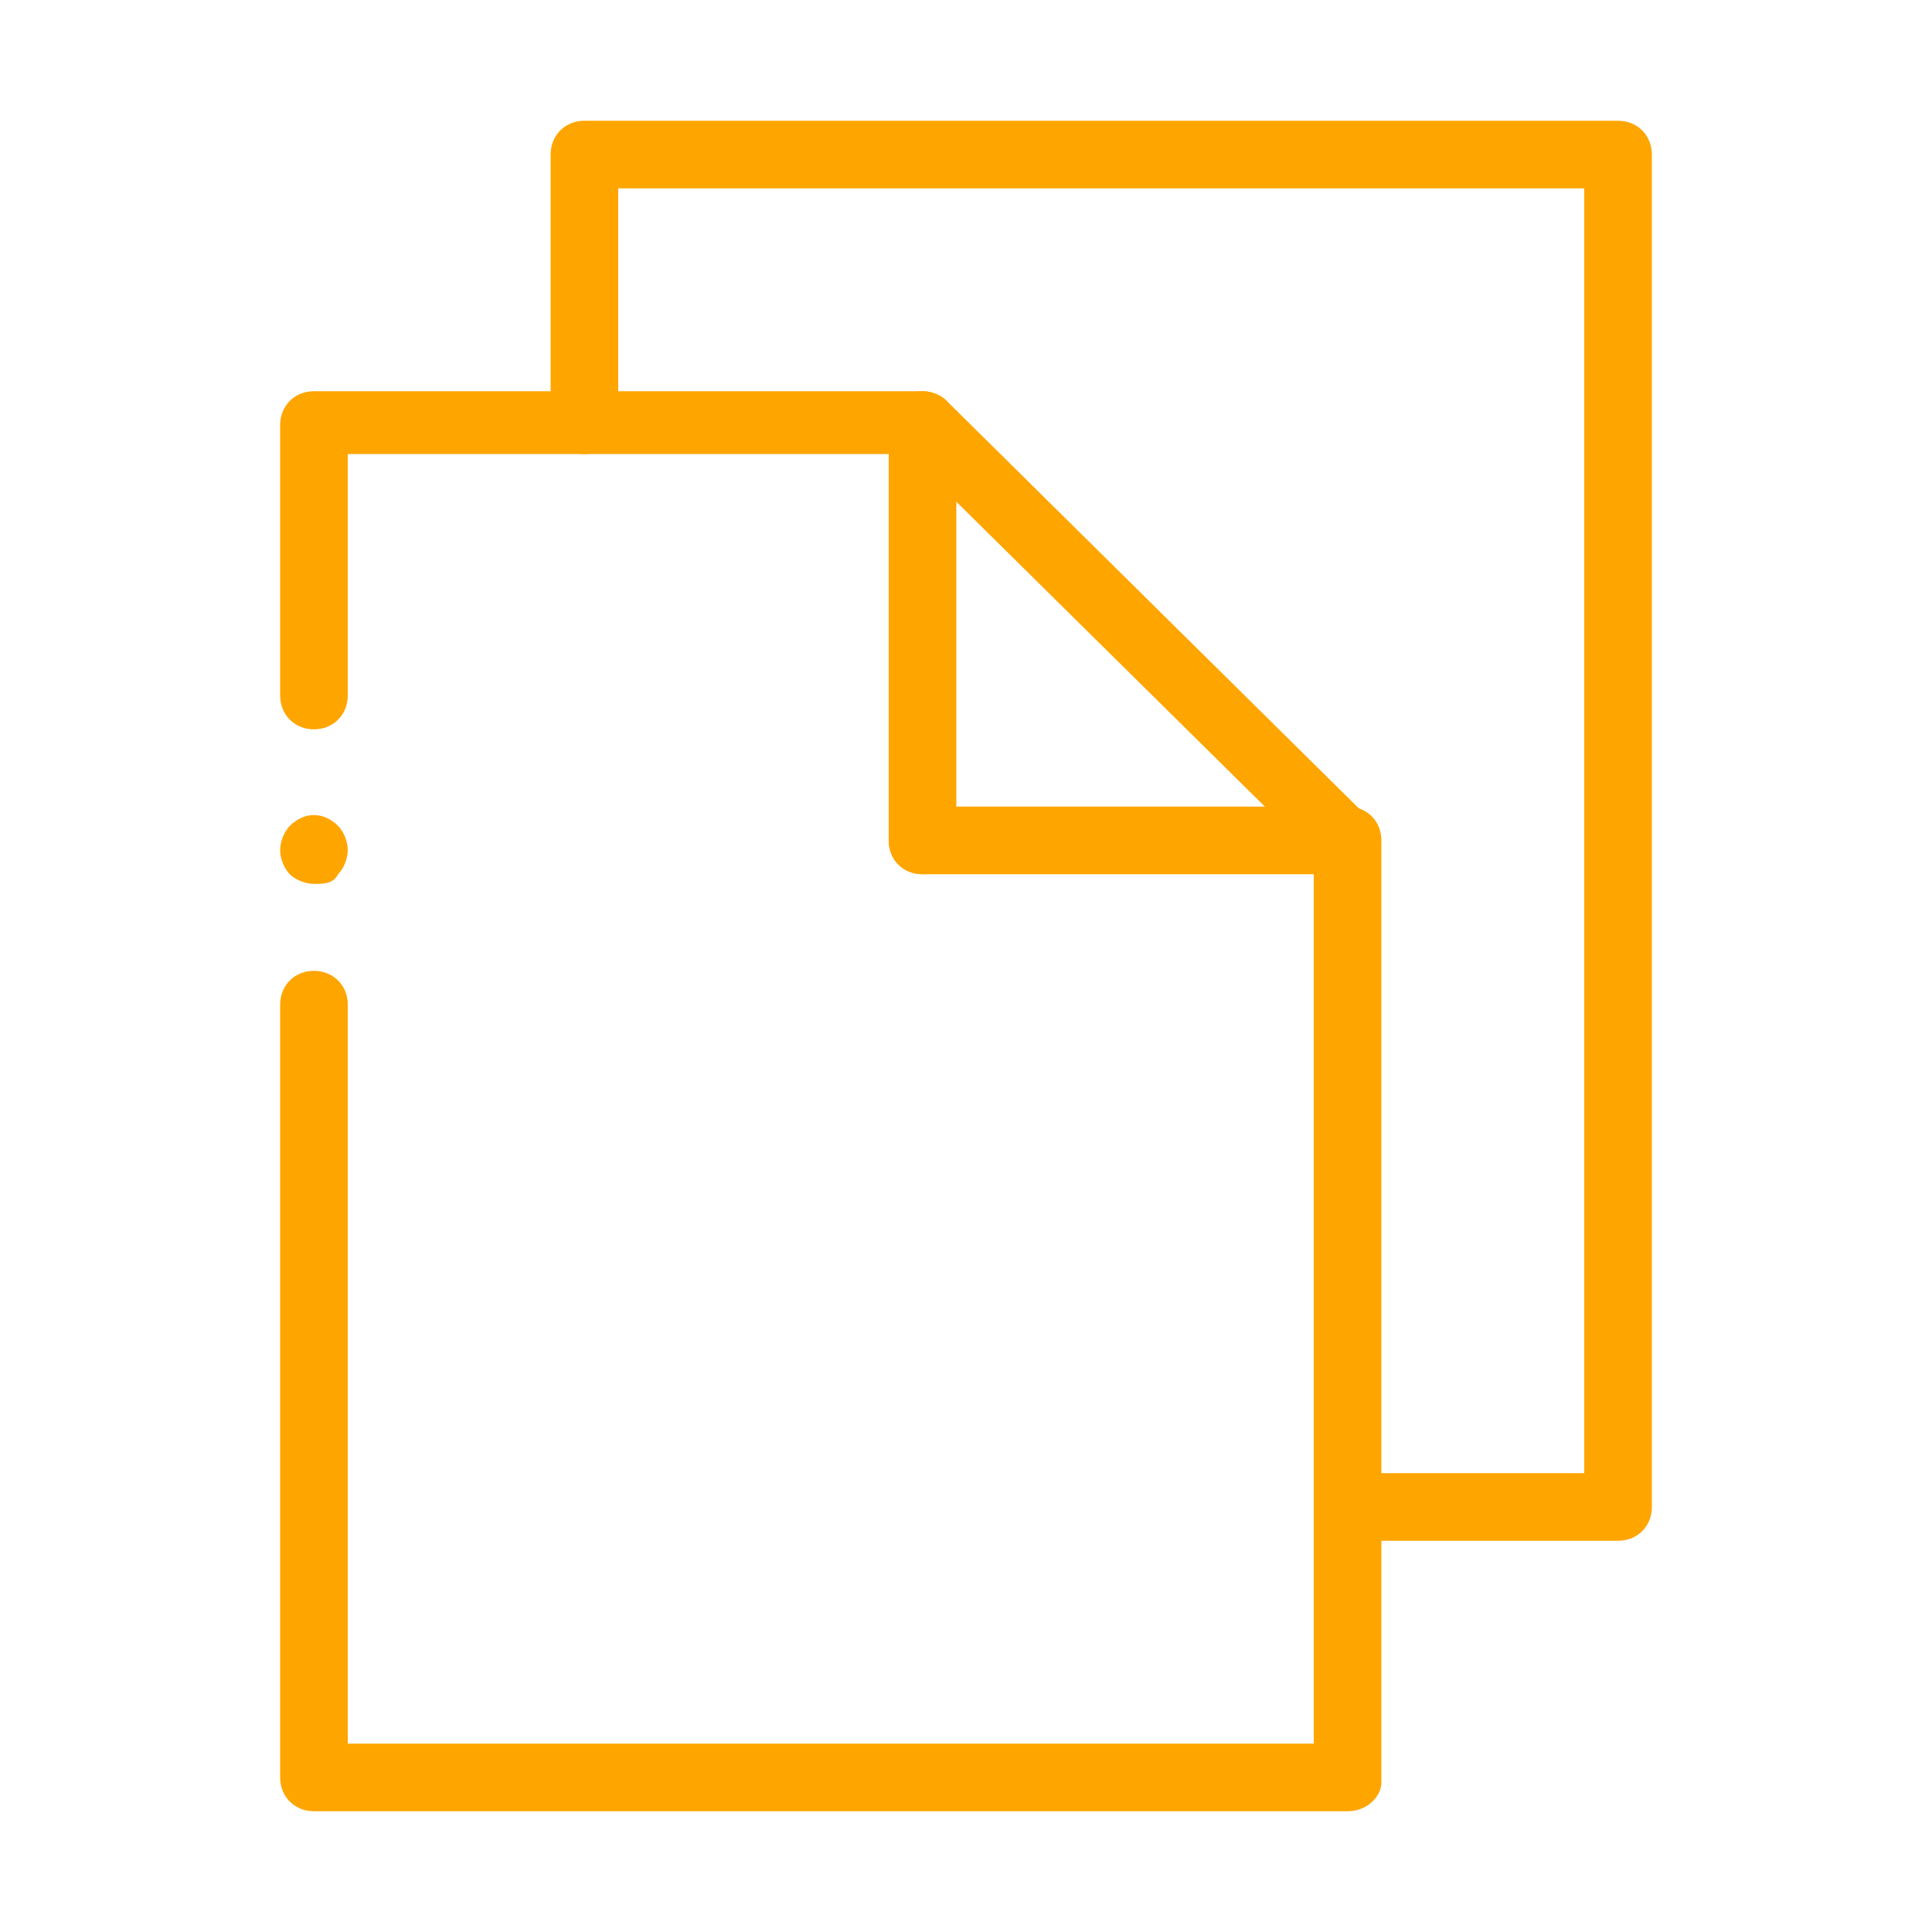 <?xml version="1.0" encoding="utf-8"?>
<!-- Generator: Adobe Illustrator 23.0.4, SVG Export Plug-In . SVG Version: 6.00 Build 0)  -->
<svg version="1.1" id="Ebene_1" xmlns="http://www.w3.org/2000/svg" xmlns:xlink="http://www.w3.org/1999/xlink" x="0px" y="0px"
	 viewBox="0 0 40 40" style="enable-background:new 0 0 40 40;" xml:space="preserve">
<style type="text/css">
	path{fill-rule:evenodd;clip-rule:evenodd;fill:#ffa500;}
</style>
<g id="editcopy">
	<g>
		<g>
			<g>
				<path d="M27.9,37.5H6.5c-0.4,0-0.7-0.3-0.7-0.7v-16c0-0.4,0.3-0.7,0.7-0.7s0.7,0.3,0.7,0.7v15.3h20V17.7l-8.4-8.3H7.2v5
					c0,0.4-0.3,0.7-0.7,0.7s-0.7-0.3-0.7-0.7V8.8c0-0.4,0.3-0.7,0.7-0.7h12.6c0.2,0,0.4,0.1,0.5,0.2l8.8,8.7
					c0.1,0.1,0.2,0.3,0.2,0.5v19.4C28.6,37.2,28.3,37.5,27.9,37.5z"/>
			</g>
			<g>
				<path d="M6.5,18.3c-0.2,0-0.4-0.1-0.5-0.2c-0.1-0.1-0.2-0.3-0.2-0.5c0-0.2,0.1-0.4,0.2-0.5c0.3-0.3,0.7-0.3,1,0
					c0.1,0.1,0.2,0.3,0.2,0.5c0,0.2-0.1,0.4-0.2,0.5C6.9,18.3,6.7,18.3,6.5,18.3z"/>
			</g>
			<g>
				<path d="M19.1,18.1c-0.4,0-0.7-0.3-0.7-0.7V8.8c0-0.4,0.3-0.7,0.7-0.7s0.7,0.3,0.7,0.7v8.7C19.8,17.8,19.5,18.1,19.1,18.1z"/>
			</g>
			<g>
				<path d="M27.9,18.1h-8.8c-0.4,0-0.7-0.3-0.7-0.7s0.3-0.7,0.7-0.7h8.8c0.4,0,0.7,0.3,0.7,0.7S28.3,18.1,27.9,18.1z"/>
			</g>
		</g>
	</g>
	<g>
		<g>
			<g>
				<path d="M33.5,31.9h-5.6c-0.4,0-0.7-0.3-0.7-0.7s0.3-0.7,0.7-0.7h4.9V3.9h-20v4.8c0,0.4-0.3,0.7-0.7,0.7s-0.7-0.3-0.7-0.7V3.2
					c0-0.4,0.3-0.7,0.7-0.7h21.4c0.4,0,0.7,0.3,0.7,0.7v28C34.2,31.6,33.9,31.9,33.5,31.9z"/>
			</g>
		</g>
	</g>
</g>
</svg>
